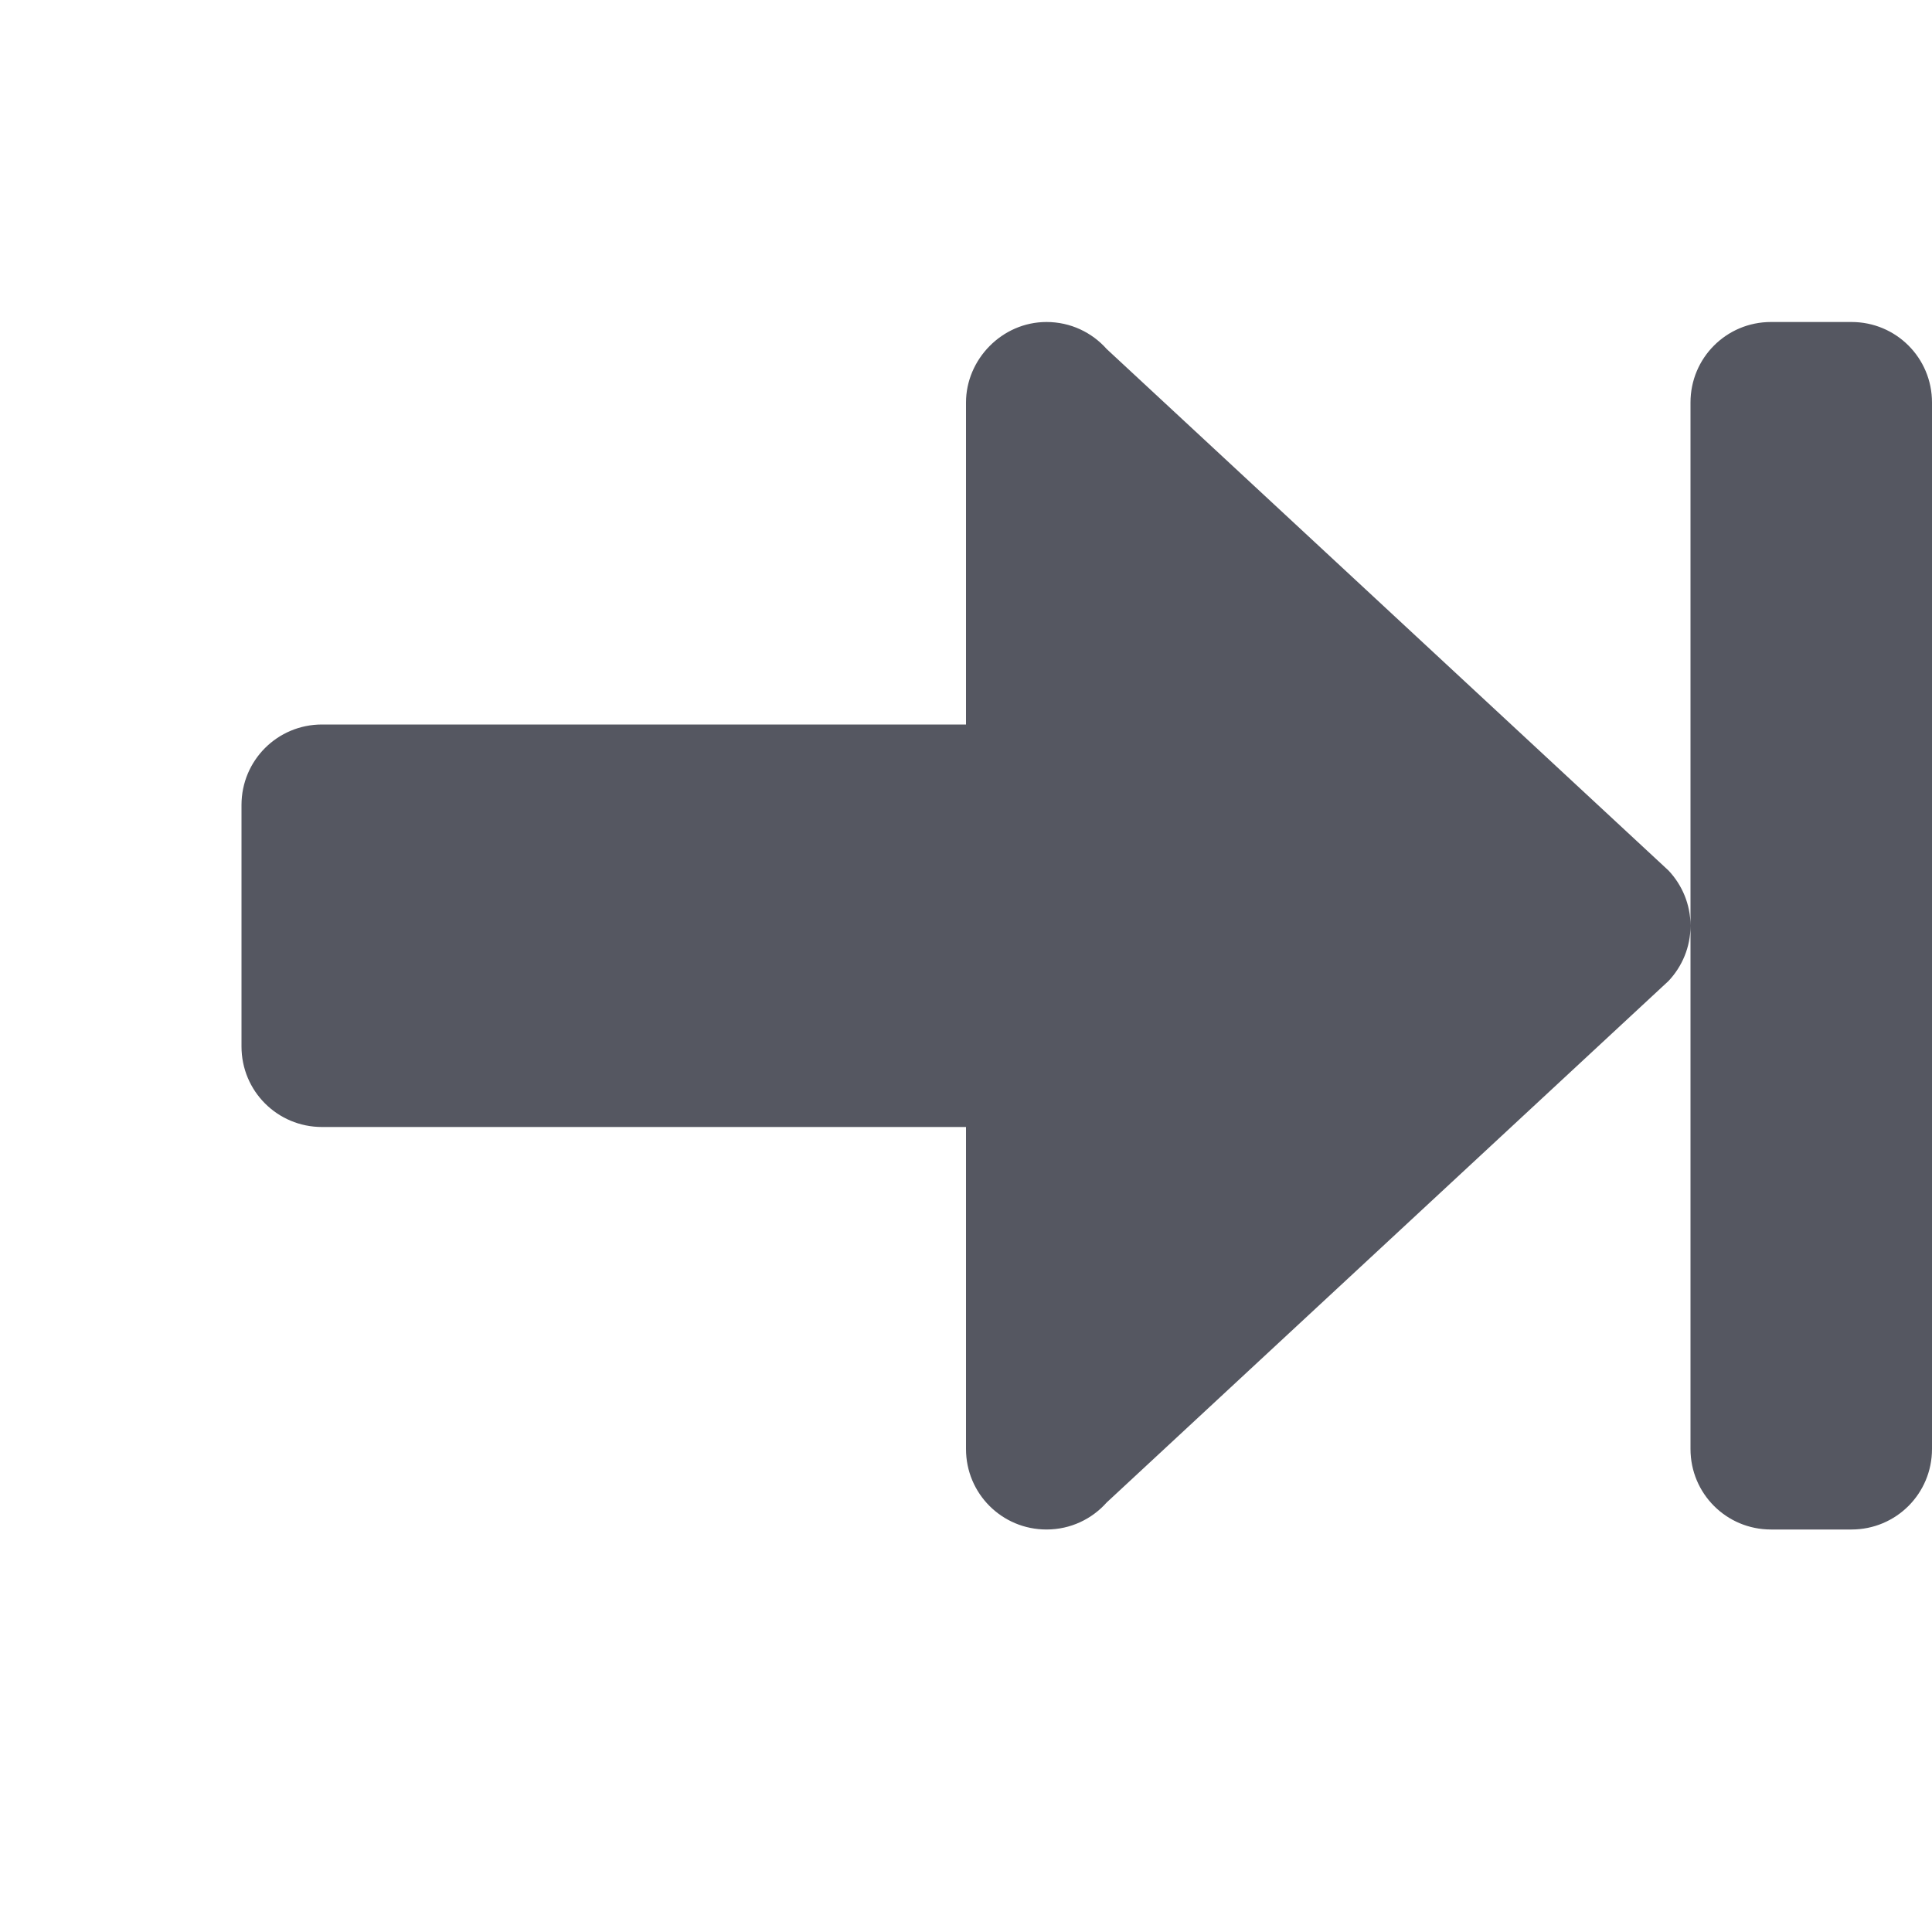 <?xml version="1.0" encoding="UTF-8" standalone="no"?>
<svg
   xmlns:dc="http://purl.org/dc/elements/1.1/"
   xmlns:cc="http://creativecommons.org/ns#"
   xmlns:rdf="http://www.w3.org/1999/02/22-rdf-syntax-ns#"
   xmlns:svg="http://www.w3.org/2000/svg"
   xmlns="http://www.w3.org/2000/svg"
   id="svg6"
   version="1.1"
   width="24"
   height="24">
  <defs
     id="defs10" />
  <path
     d="M 13 4 C 12.446 4 12 4.466 12 5 L 12 9 L 4 9 C 3.446 9 3 9.446 3 10 L 3 13 C 3 13.554 3.446 14 4 14 L 12 14 L 12 18 C 12 18.554 12.446 19 13 19 C 13.299 19 13.565 18.87 13.748 18.664 L 20.727 12.186 C 20.896 12.006 21 11.766 21 11.5 C 21 11.234 20.896 10.994 20.727 10.814 L 13.748 4.336 C 13.565 4.13 13.299 4 13 4 z M 21 11.5 L 21 18 C 21 18.554 21.446 19 22 19 L 23 19 C 23.554 19 24 18.554 24 18 L 24 5 C 24 4.446 23.554 4 23 4 L 22 4 C 21.446 4 21 4.446 21 5 L 21 11.5 z "
     style="opacity:1;fill:#555761;stroke:none;stroke-width:4;stroke-linecap:round;stroke-linejoin:round;stop-color:#000000"
     id="path873-5-3" />
</svg>
